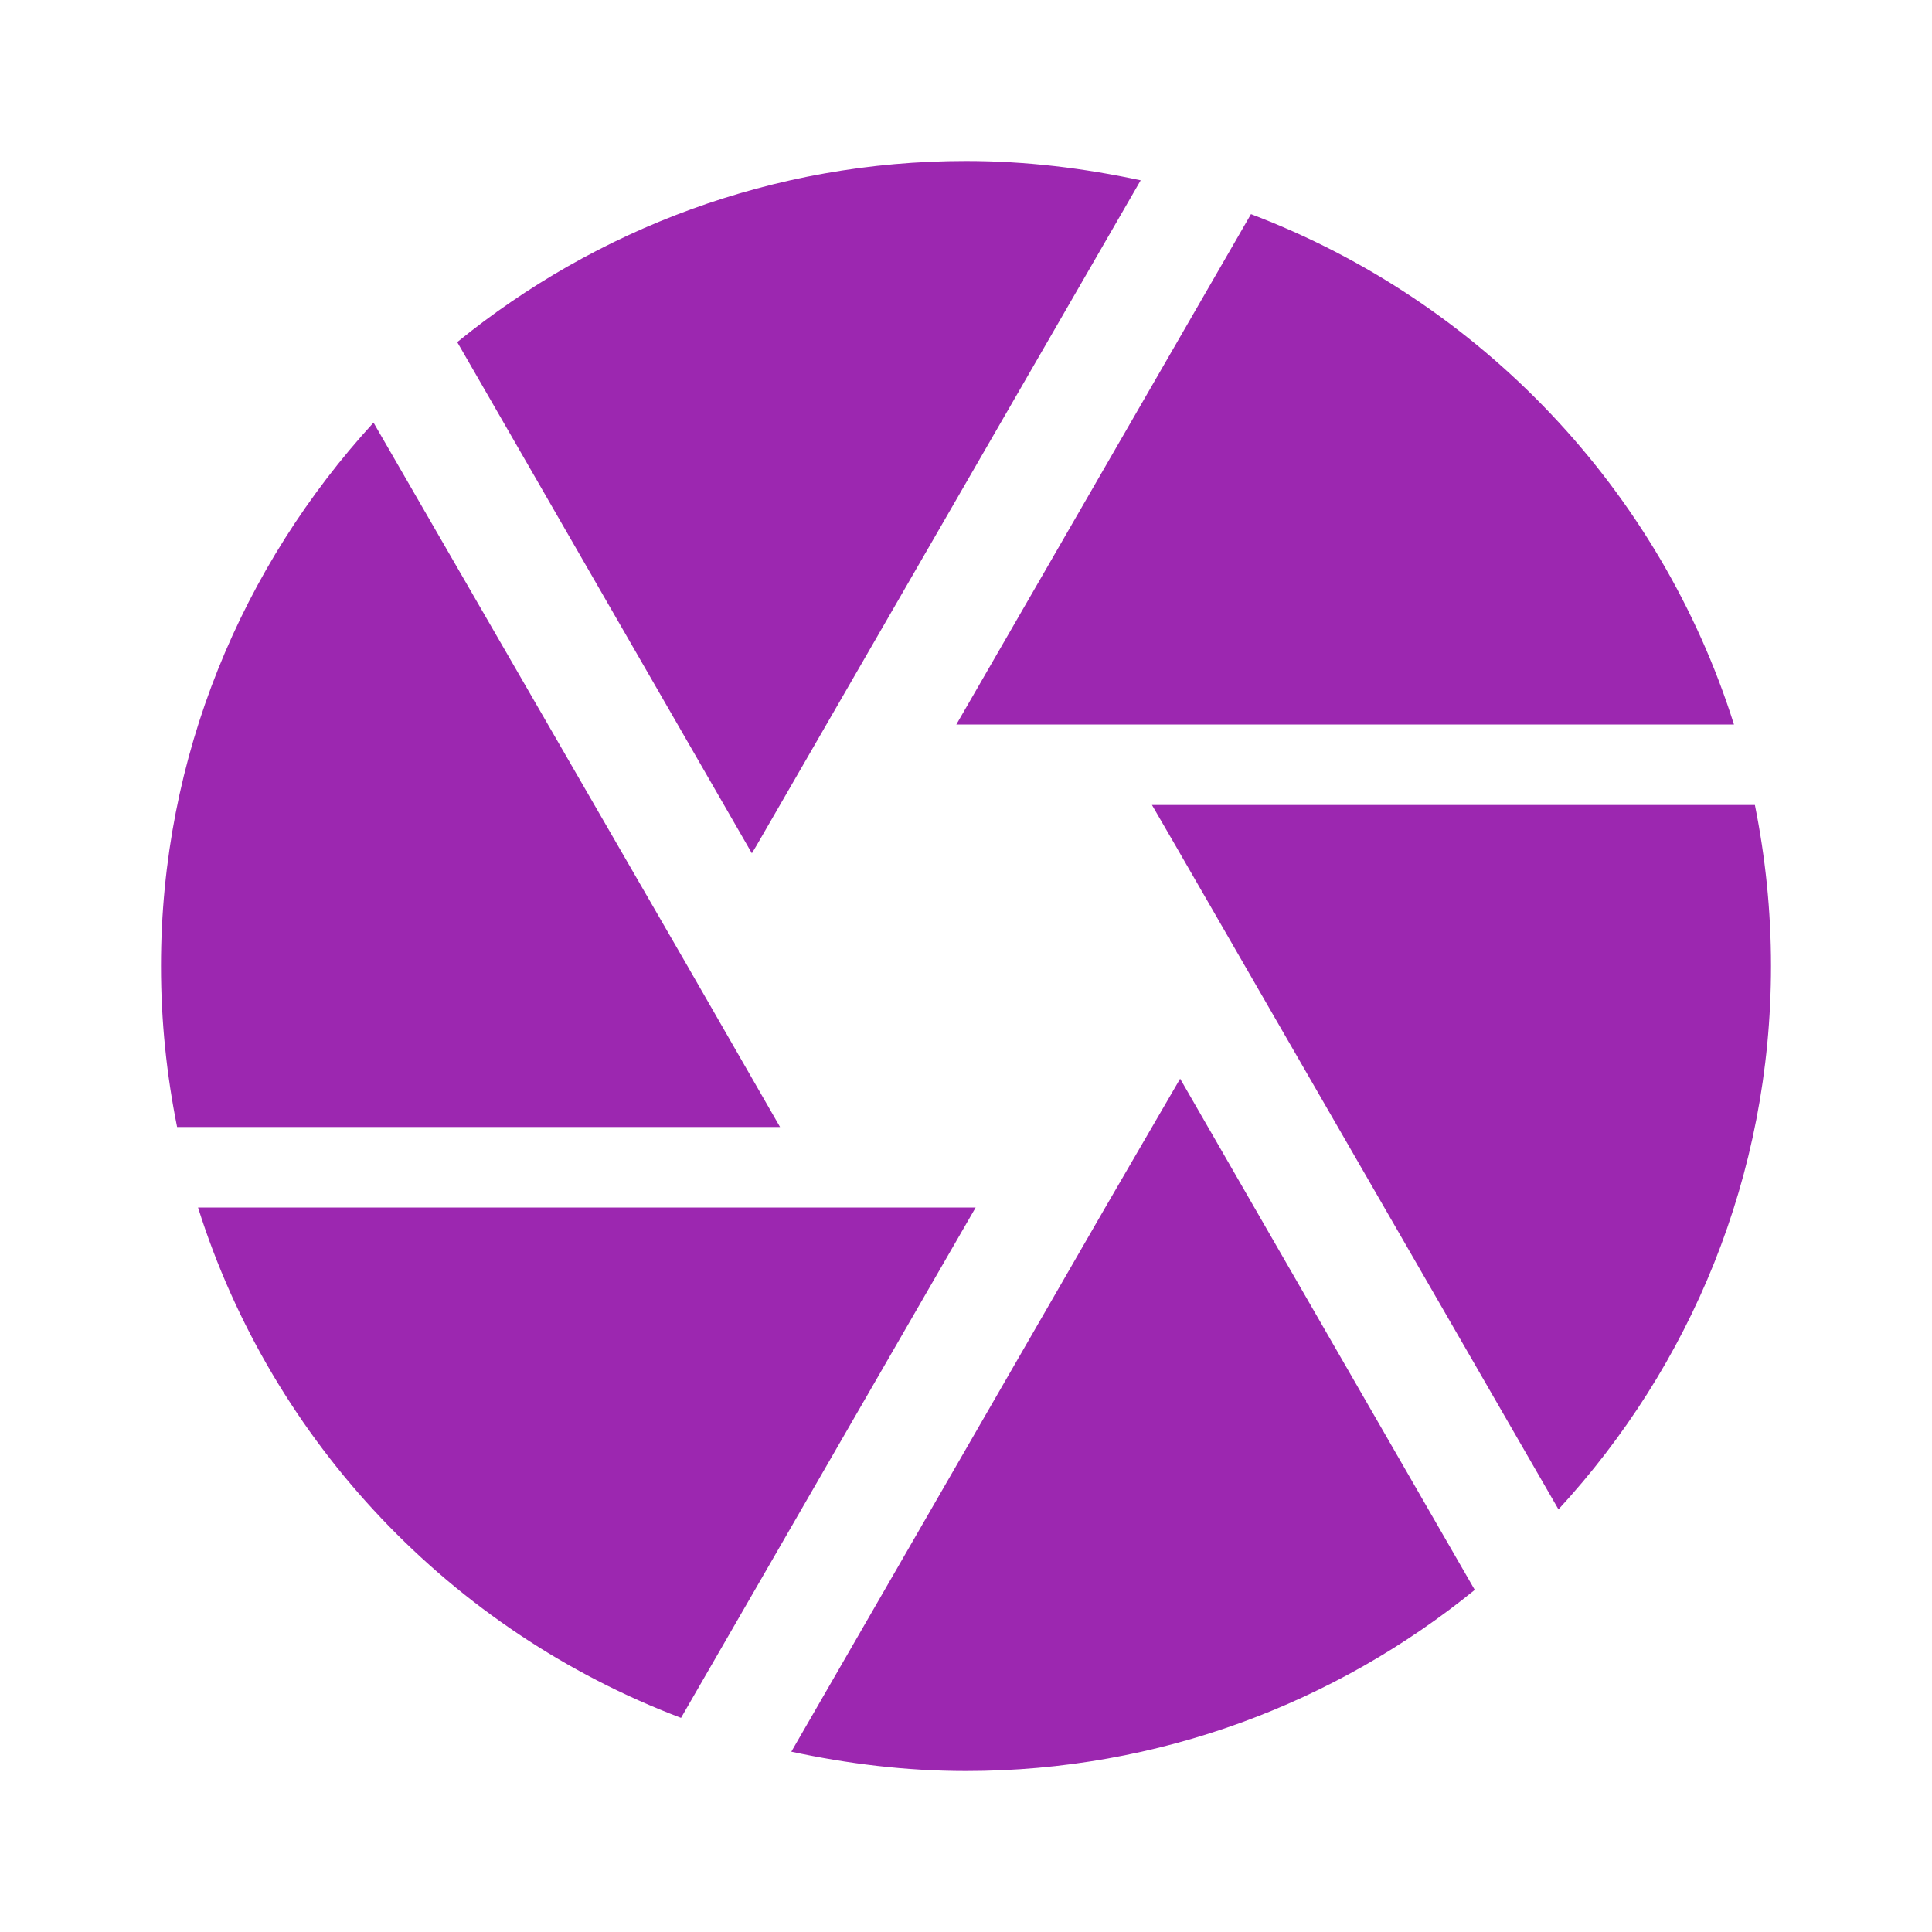 <svg fill="#9C27B0" xmlns="http://www.w3.org/2000/svg" width="24" height="24" viewBox="0 0 24 24"><path d="M9.4 10.5l4.77-8.26C13.47 2.09 12.75 2 12 2c-2.4 0-4.6.85-6.32 2.25l3.66 6.35.06-.1zM21.54 9c-.92-2.92-3.15-5.26-6-6.34L11.88 9h9.66zm.26 1h-7.49l.29.5 4.76 8.25C21 16.97 22 14.61 22 12c0-.69-.07-1.35-.2-2zM8.54 12l-3.9-6.75C3.01 7.03 2 9.39 2 12c0 .69.07 1.35.2 2h7.49l-1.15-2zm-6.08 3c.92 2.92 3.15 5.26 6 6.34L12.12 15H2.46zm11.27 0l-3.9 6.76c.7.15 1.42.24 2.17.24 2.4 0 4.6-.85 6.32-2.25l-3.66-6.35-.93 1.6z"/></svg>